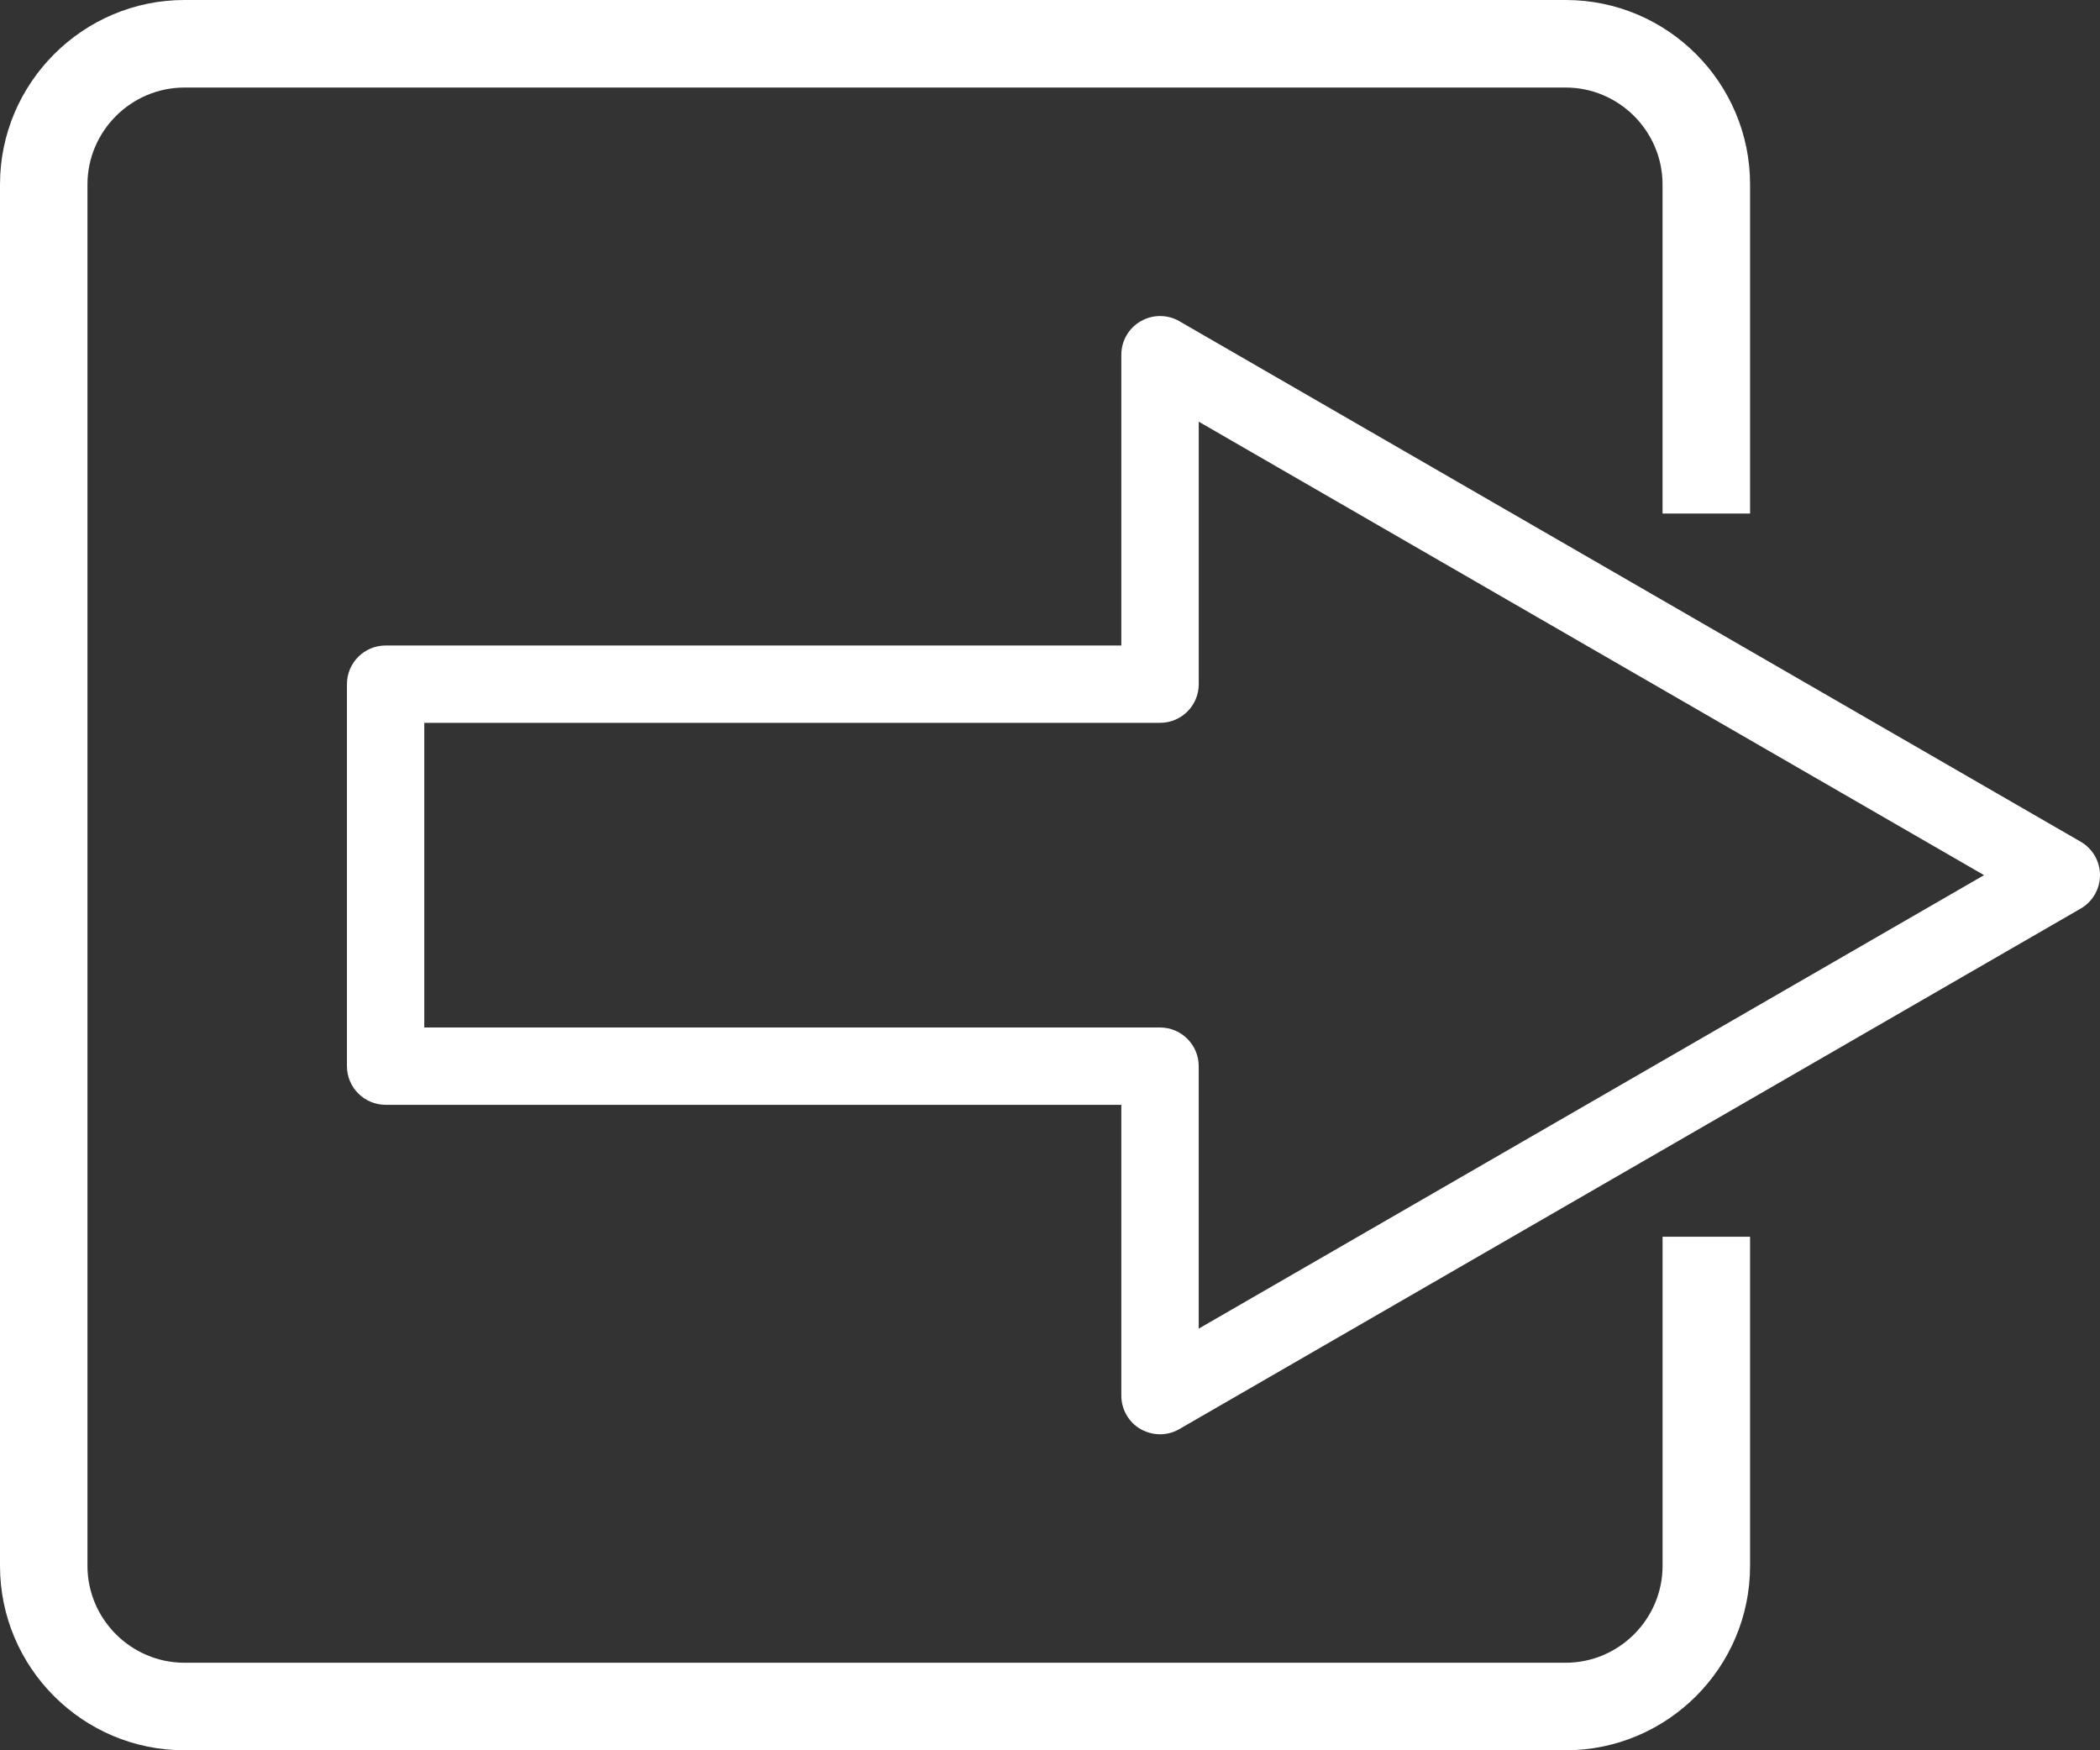 <?xml version="1.0" encoding="utf-8"?>
<!-- Generator: Adobe Illustrator 15.0.1, SVG Export Plug-In . SVG Version: 6.00 Build 0)  -->
<!DOCTYPE svg PUBLIC "-//W3C//DTD SVG 1.1//EN" "http://www.w3.org/Graphics/SVG/1.1/DTD/svg11.dtd">
<svg version="1.1" id="Layer_1" xmlns="http://www.w3.org/2000/svg" xmlns:xlink="http://www.w3.org/1999/xlink" x="0px" y="0px"
	 width="60px" height="50px" viewBox="-2.424 0 60 50" enable-background="new -2.424 0 60 50" xml:space="preserve">
<rect x="-2.424" y="0" width="60" height="50" fill="#333333" stroke="none"/>
<g>
	<g>
		<path fill="#FFFFFF" d="M30.723,40.973c-0.191,0-0.381-0.05-0.555-0.146c-0.343-0.197-0.554-0.563-0.554-0.956v-8.31H8.594
			c-0.61,0-1.105-0.494-1.105-1.104V19.544c0-0.61,0.495-1.104,1.104-1.104h21.021v-8.307c0-0.395,0.211-0.759,0.554-0.957
			c0.344-0.197,0.766-0.197,1.104,0l25.75,14.868c0.343,0.197,0.554,0.562,0.554,0.956s-0.211,0.759-0.553,0.956l-25.75,14.868
			C31.103,40.923,30.912,40.973,30.723,40.973z M9.698,29.352h21.023c0.606,0,1.104,0.494,1.104,1.104v7.499L54.263,25
			L31.826,12.046v7.499c0,0.61-0.495,1.104-1.104,1.104H9.698V29.352z"/>
	</g>
</g>
<path fill="#FFFFFF" d="M-2.424,5.268v39.464c0,2.899,2.359,5.268,5.269,5.268h39.465c2.898,0,5.268-2.357,5.268-5.268V35.33h-2.5
	v9.402c0,1.521-1.246,2.767-2.767,2.767H2.844c-1.522,0-2.769-1.246-2.769-2.767V5.268c0-1.521,1.248-2.767,2.77-2.767H42.31
	c1.521,0,2.767,1.246,2.767,2.767v9.402h2.501V5.268c0-2.9-2.356-5.268-5.267-5.268H2.846C-0.054,0-2.423,2.368-2.424,5.268z"/>
</svg>
